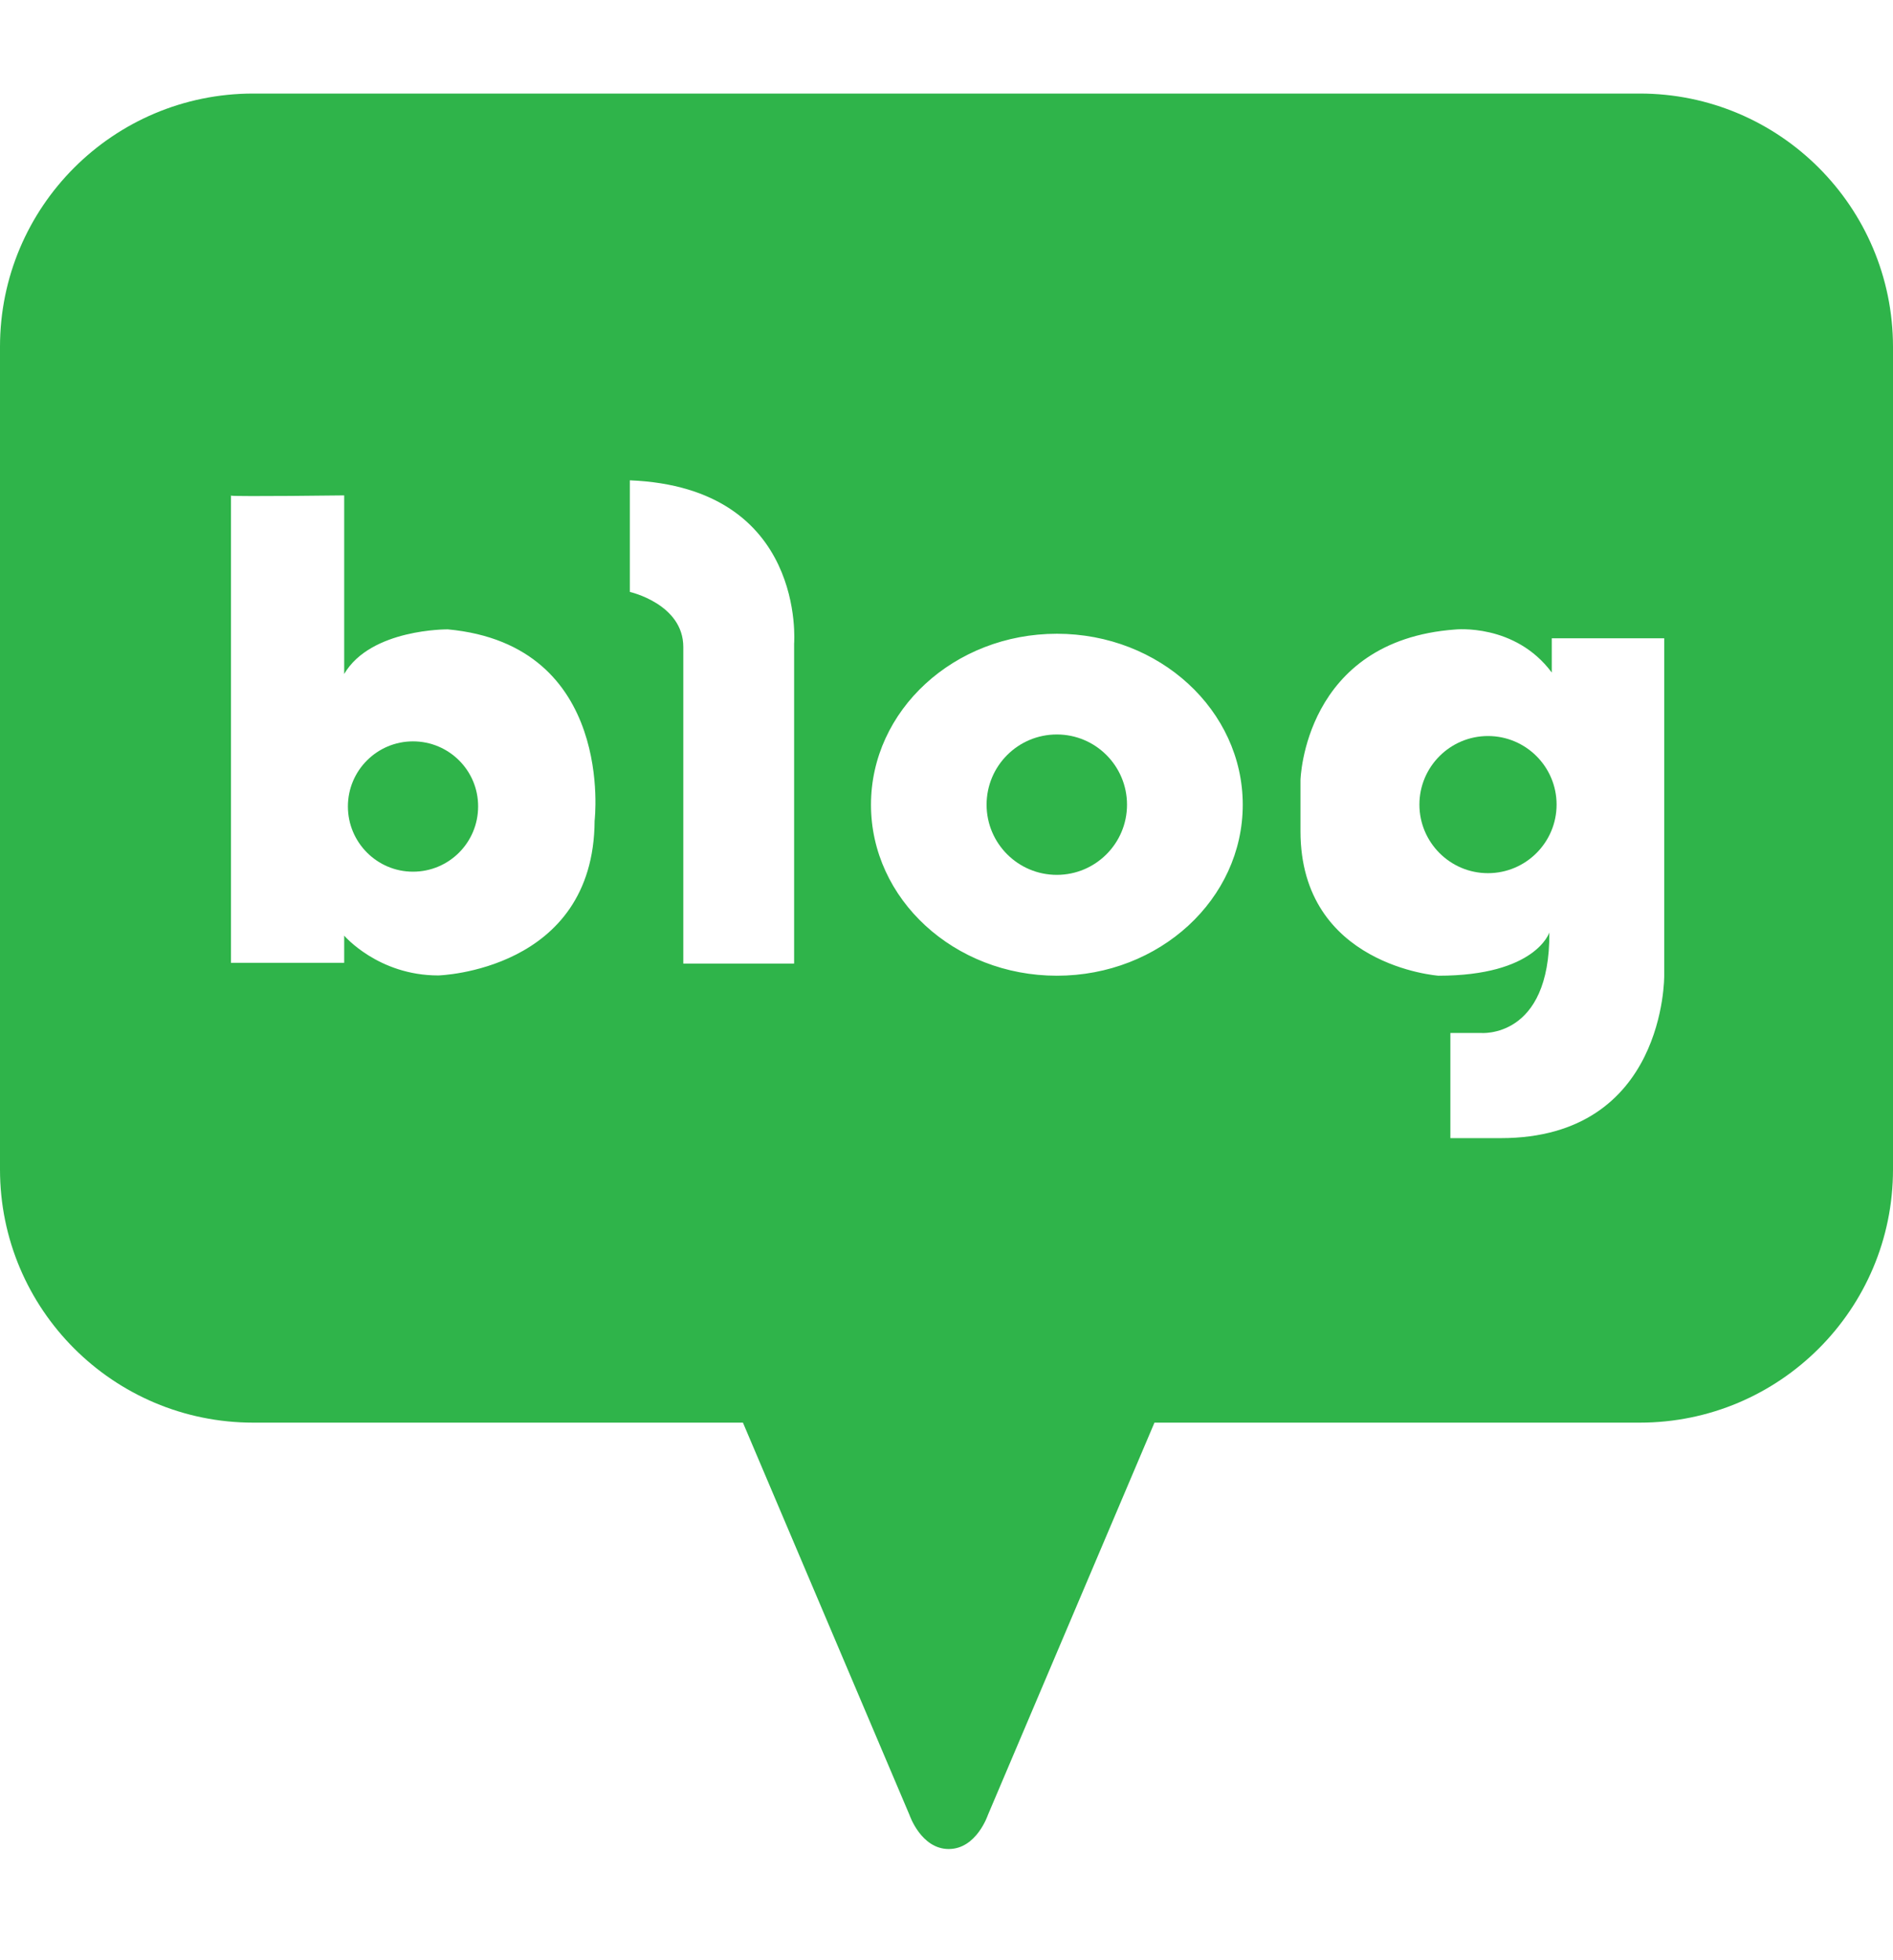 <svg width="28" height="29" viewBox="0 0 28 29" fill="none" xmlns="http://www.w3.org/2000/svg">
<path d="M24.254 1.384H3.746C1.677 1.384 0 3.061 0 5.13V17.301C0 19.37 1.677 21.047 3.746 21.047H10.989L13.453 26.852C13.453 26.852 13.623 27.355 14.033 27.355C14.444 27.355 14.612 26.852 14.612 26.852L17.076 21.047H24.254C26.323 21.047 28 19.37 28 17.301V5.13C27.998 3.061 26.321 1.384 24.254 1.384ZM8.795 12.143C8.784 14.368 6.483 14.431 6.483 14.431C5.593 14.431 5.091 13.842 5.091 13.842V14.244H3.416V7.333C3.41 7.331 3.408 7.331 3.416 7.329V7.333C3.521 7.349 5.091 7.329 5.091 7.329V9.971C5.484 9.299 6.624 9.311 6.624 9.311C9.106 9.542 8.795 12.143 8.795 12.143ZM11.746 9.524V14.255H10.107V9.572C10.107 8.935 9.316 8.757 9.316 8.757V7.106C11.934 7.212 11.746 9.524 11.746 9.524ZM15.633 14.435C14.114 14.435 12.883 13.302 12.883 11.906C12.883 10.508 14.114 9.376 15.633 9.376C17.152 9.376 18.382 10.509 18.382 11.906C18.382 13.302 17.152 14.435 15.633 14.435ZM24.616 14.435C24.616 14.435 24.64 16.838 22.197 16.838H21.453V15.282H21.902C21.902 15.282 22.929 15.377 22.917 13.795C22.917 13.795 22.717 14.435 21.277 14.435C21.277 14.435 19.236 14.289 19.236 12.297V11.542C19.236 11.542 19.284 9.477 21.525 9.313C21.525 9.313 22.409 9.218 22.953 9.95V9.443H24.616V14.435Z" fill="#2FB44A"/>
<path d="M6.109 10.968C5.577 10.968 5.146 11.399 5.146 11.931C5.146 12.463 5.577 12.896 6.109 12.896C6.641 12.896 7.072 12.465 7.072 11.931C7.074 11.399 6.641 10.968 6.109 10.968Z" fill="#2FB44A"/>
<path d="M15.632 10.866C15.058 10.866 14.593 11.331 14.593 11.905C14.593 12.478 15.058 12.943 15.632 12.943C16.205 12.943 16.67 12.478 16.67 11.905C16.67 11.331 16.205 10.866 15.632 10.866Z" fill="#2FB44A"/>
<path d="M22.009 10.889C21.45 10.889 20.995 11.344 20.995 11.903C20.995 12.463 21.45 12.918 22.009 12.918C22.569 12.918 23.024 12.463 23.024 11.903C23.024 11.344 22.569 10.889 22.009 10.889Z" fill="#2FB44A"/>
</svg>
